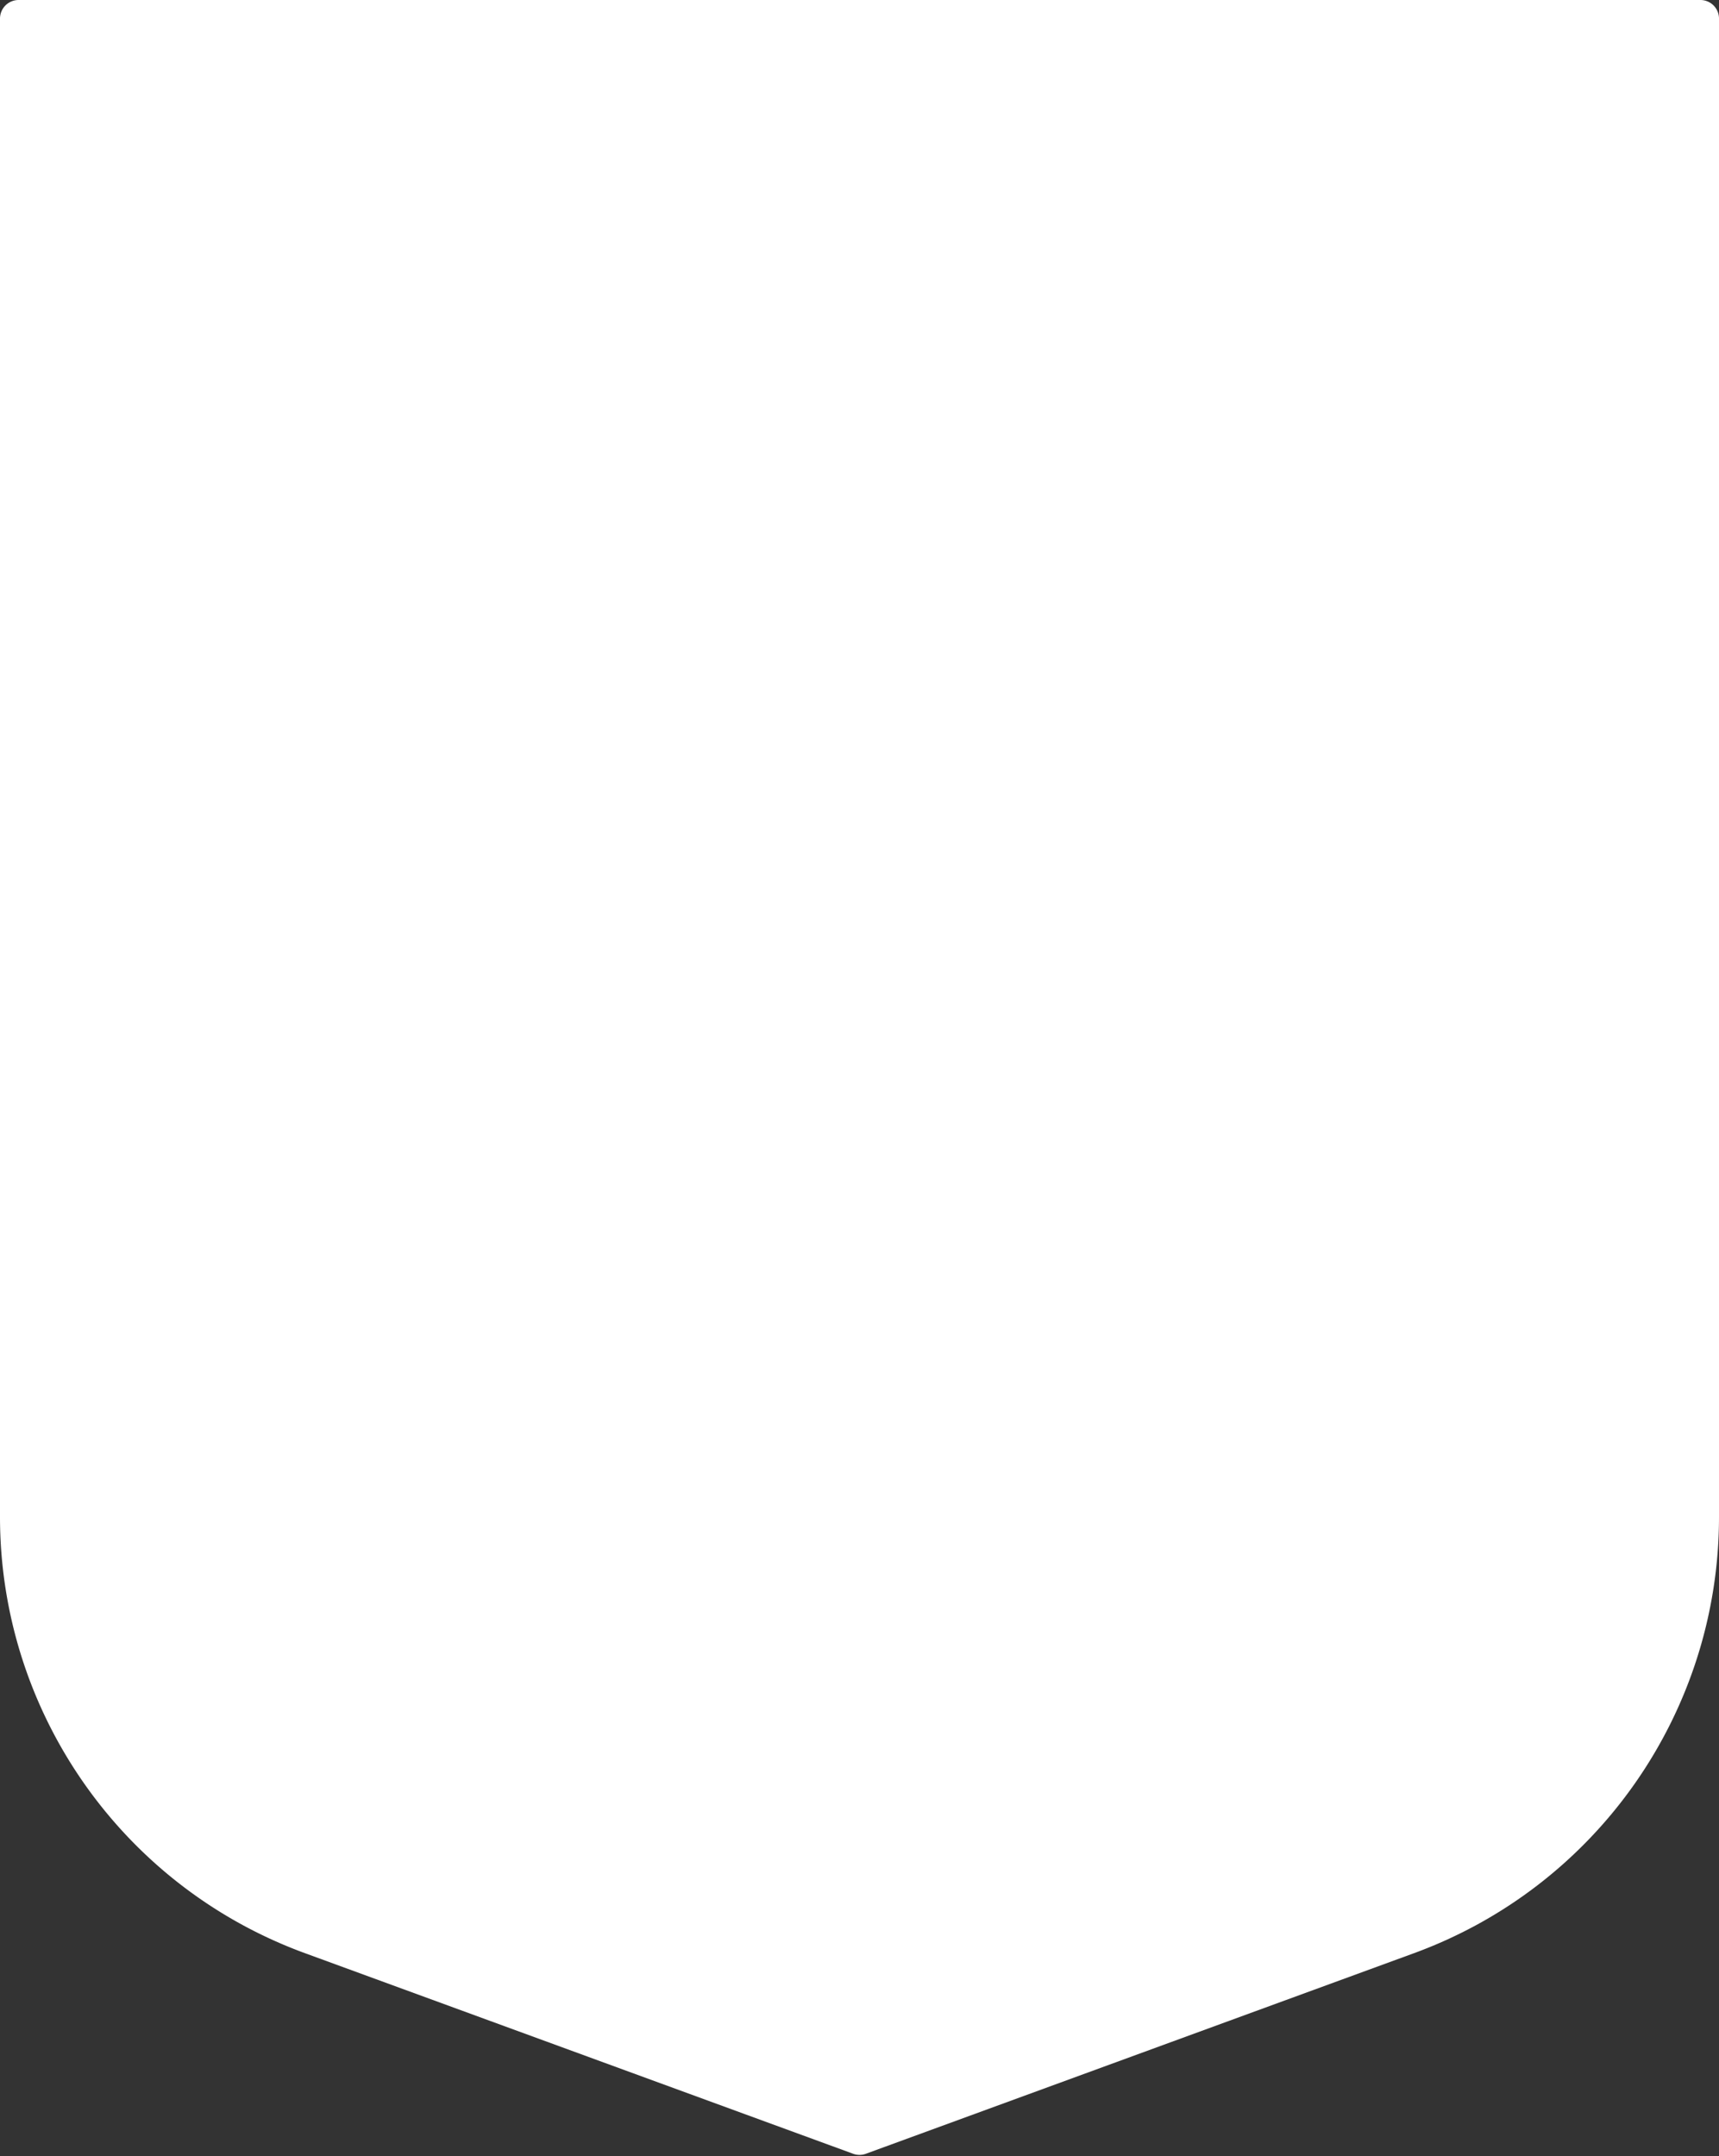 <svg width="370" height="464" fill="none" xmlns="http://www.w3.org/2000/svg"><rect width="100%" height="100%" fill="#333333" stroke="none"/><path d="M0 4a4 4 0 014-4h362a4 4 0 014 4v322.419c0 41.978-26.218 79.488-65.641 93.912l-117.985 43.166a3.994 3.994 0 01-2.748 0L65.641 420.331C26.218 405.907 0 368.397 0 326.419V4z" fill="#fff"/></svg>